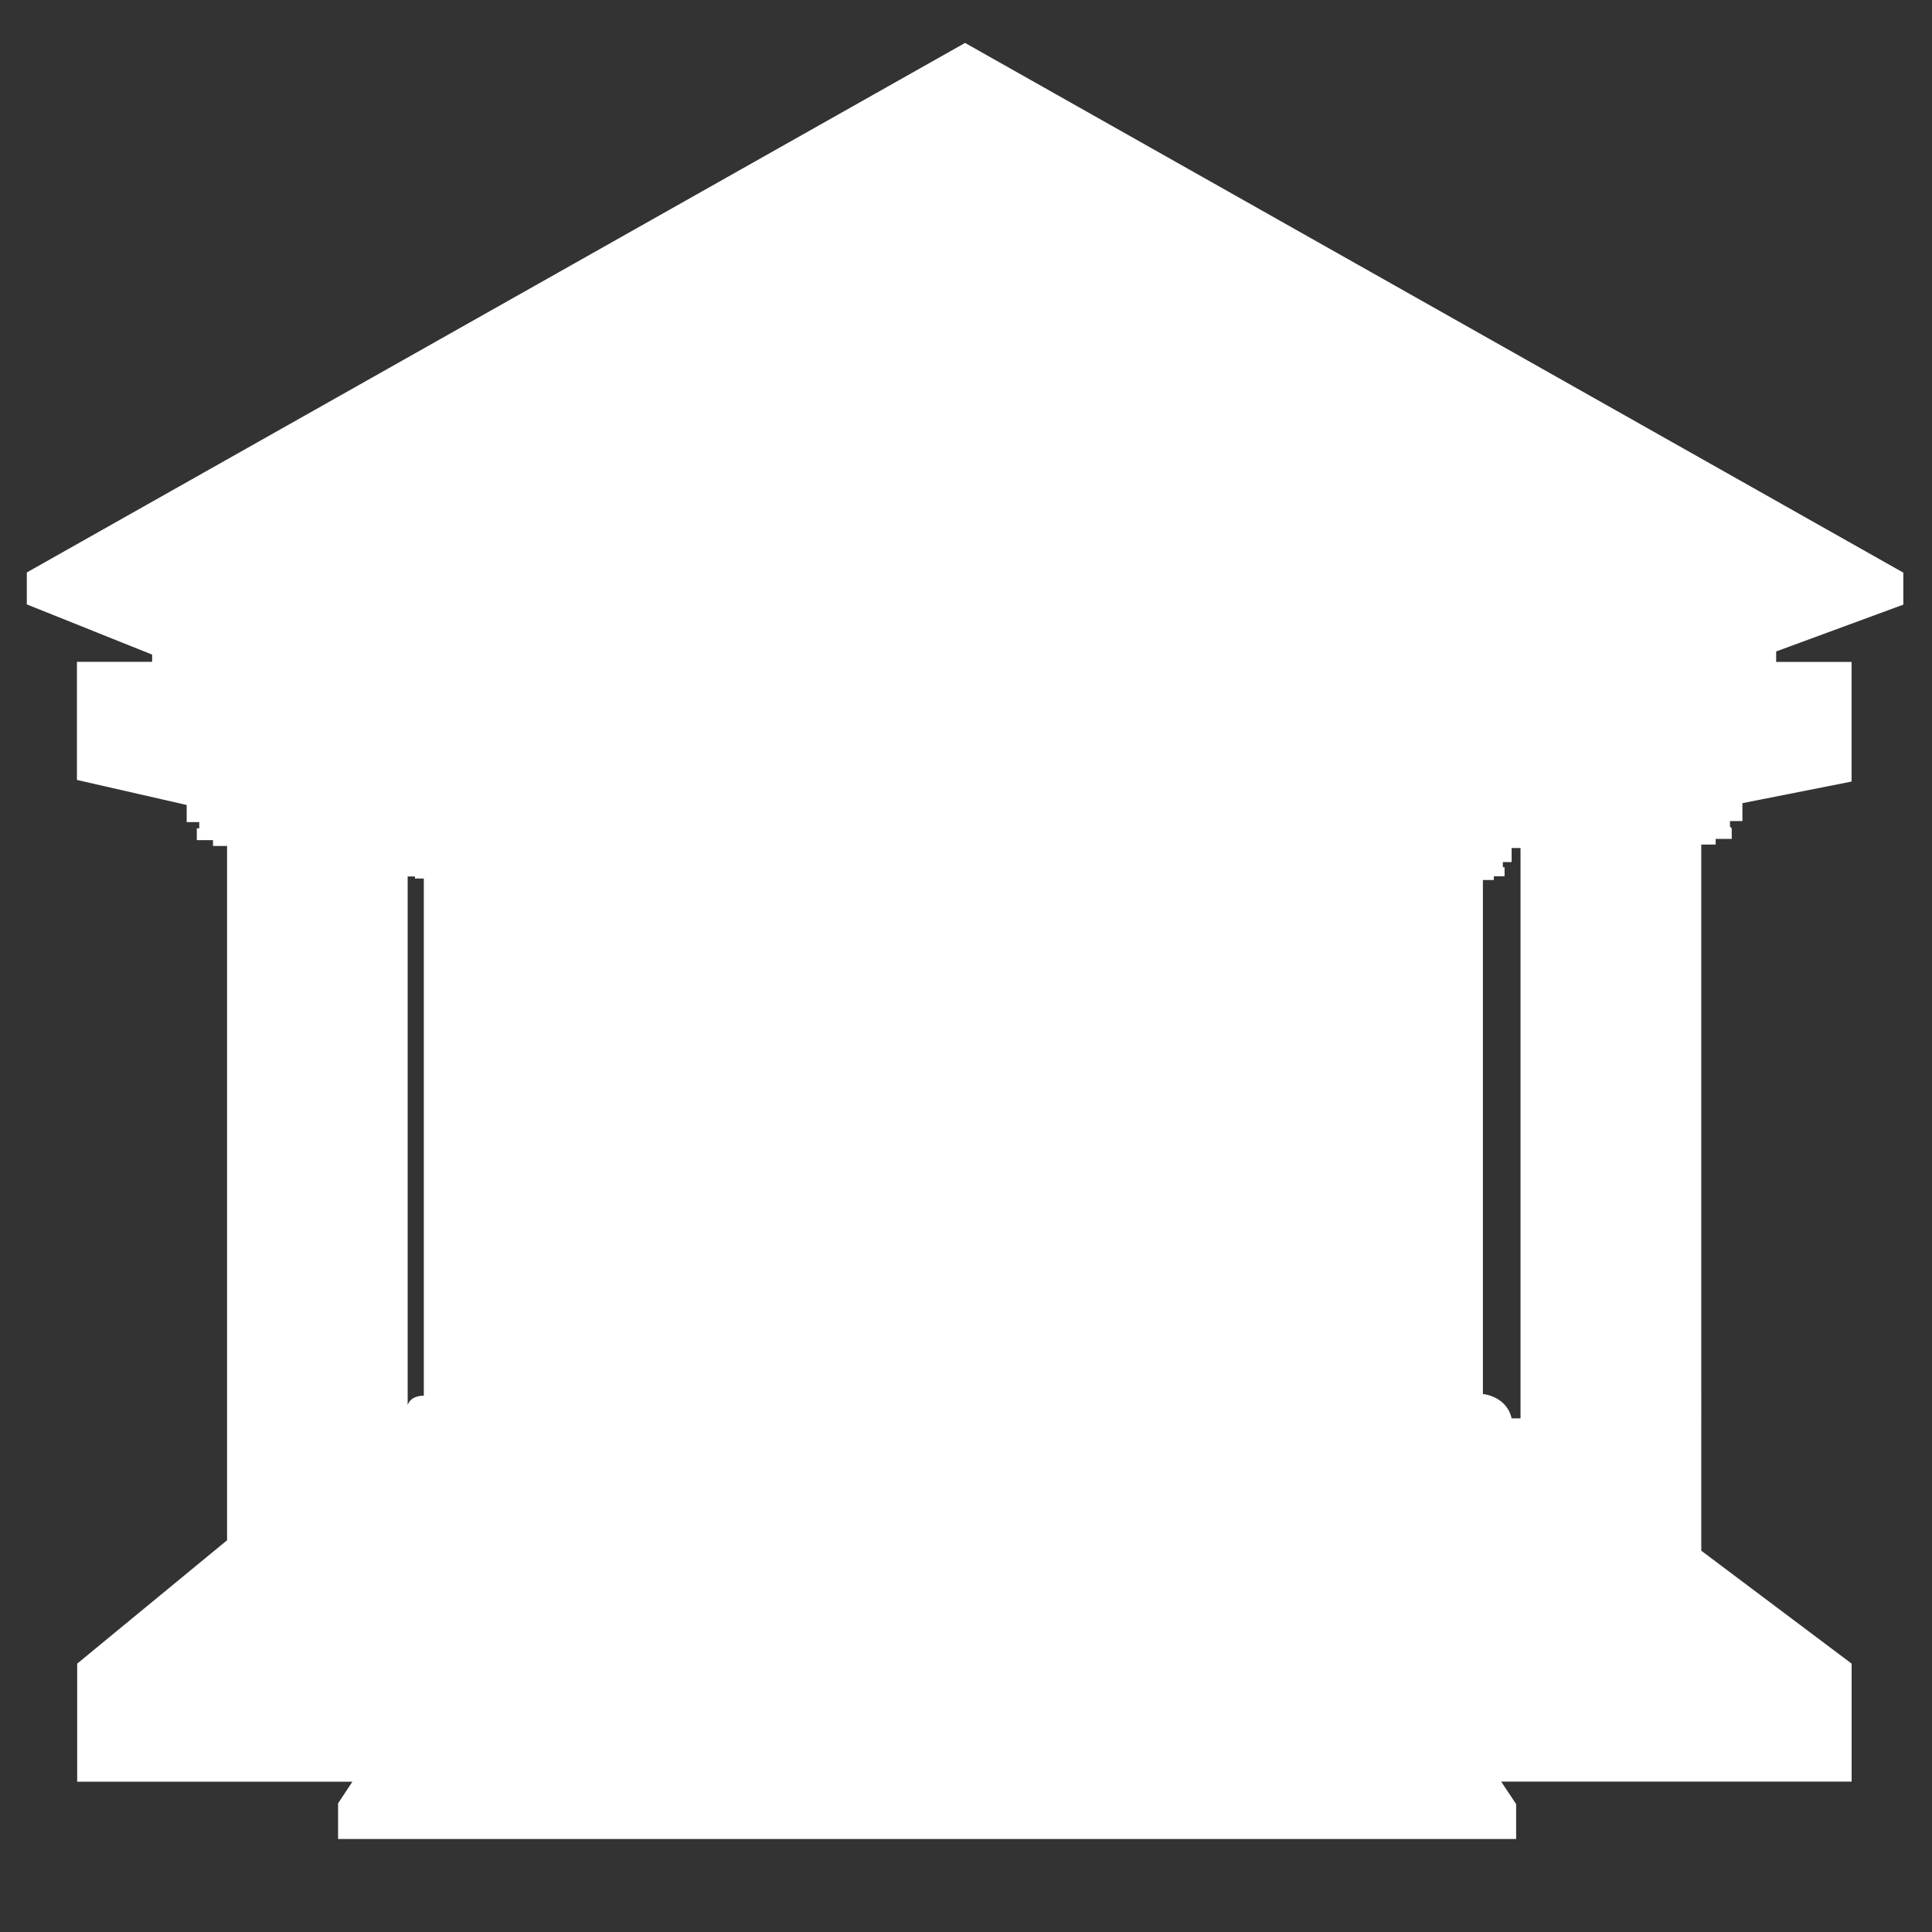 <?xml version="1.0" encoding="UTF-8"?><svg id="a" xmlns="http://www.w3.org/2000/svg" viewBox="0 0 1080 1080"><rect x="0" y="0" width="1080" height="1080" fill="#333333" stroke="none"/><defs><style>.b{fill:#fff;}</style></defs><path class="b" d="M1063.97,337.99v-17.88L539.47,24,14.99,320v17.86l70.05,28.07v4.02H43.01v66.04l61.35,14v9.58h7.02v3.47h-1.36v6.61h9.04v3.26h7.87v388.11l-83.79,68.97v65.99H197l-8.01,12.1v19.94H847.53v-19.53l-8.37-12.55h195.91v-65.97l-84.05-63.12V472.12h8.05v-3.18h8.98v-5.88l-.97-.97v-3.1h6.94v-10.03l61.02-12.06v-66.88h-42.15v-5.86l71.09-26.17ZM236.91,780.21c-8.04,0-9.03,5.39-9.03,5.39V489.95h4.1v1.16h4.93v289.1Zm613.07,12.66h-4.98c-2.86-12.55-16.05-13.6-16.05-13.6V491.94h6.11v-2.12h6v-5.04h-.96v-2.86h4.9v-7.87h4.98v318.83Z"/></svg>